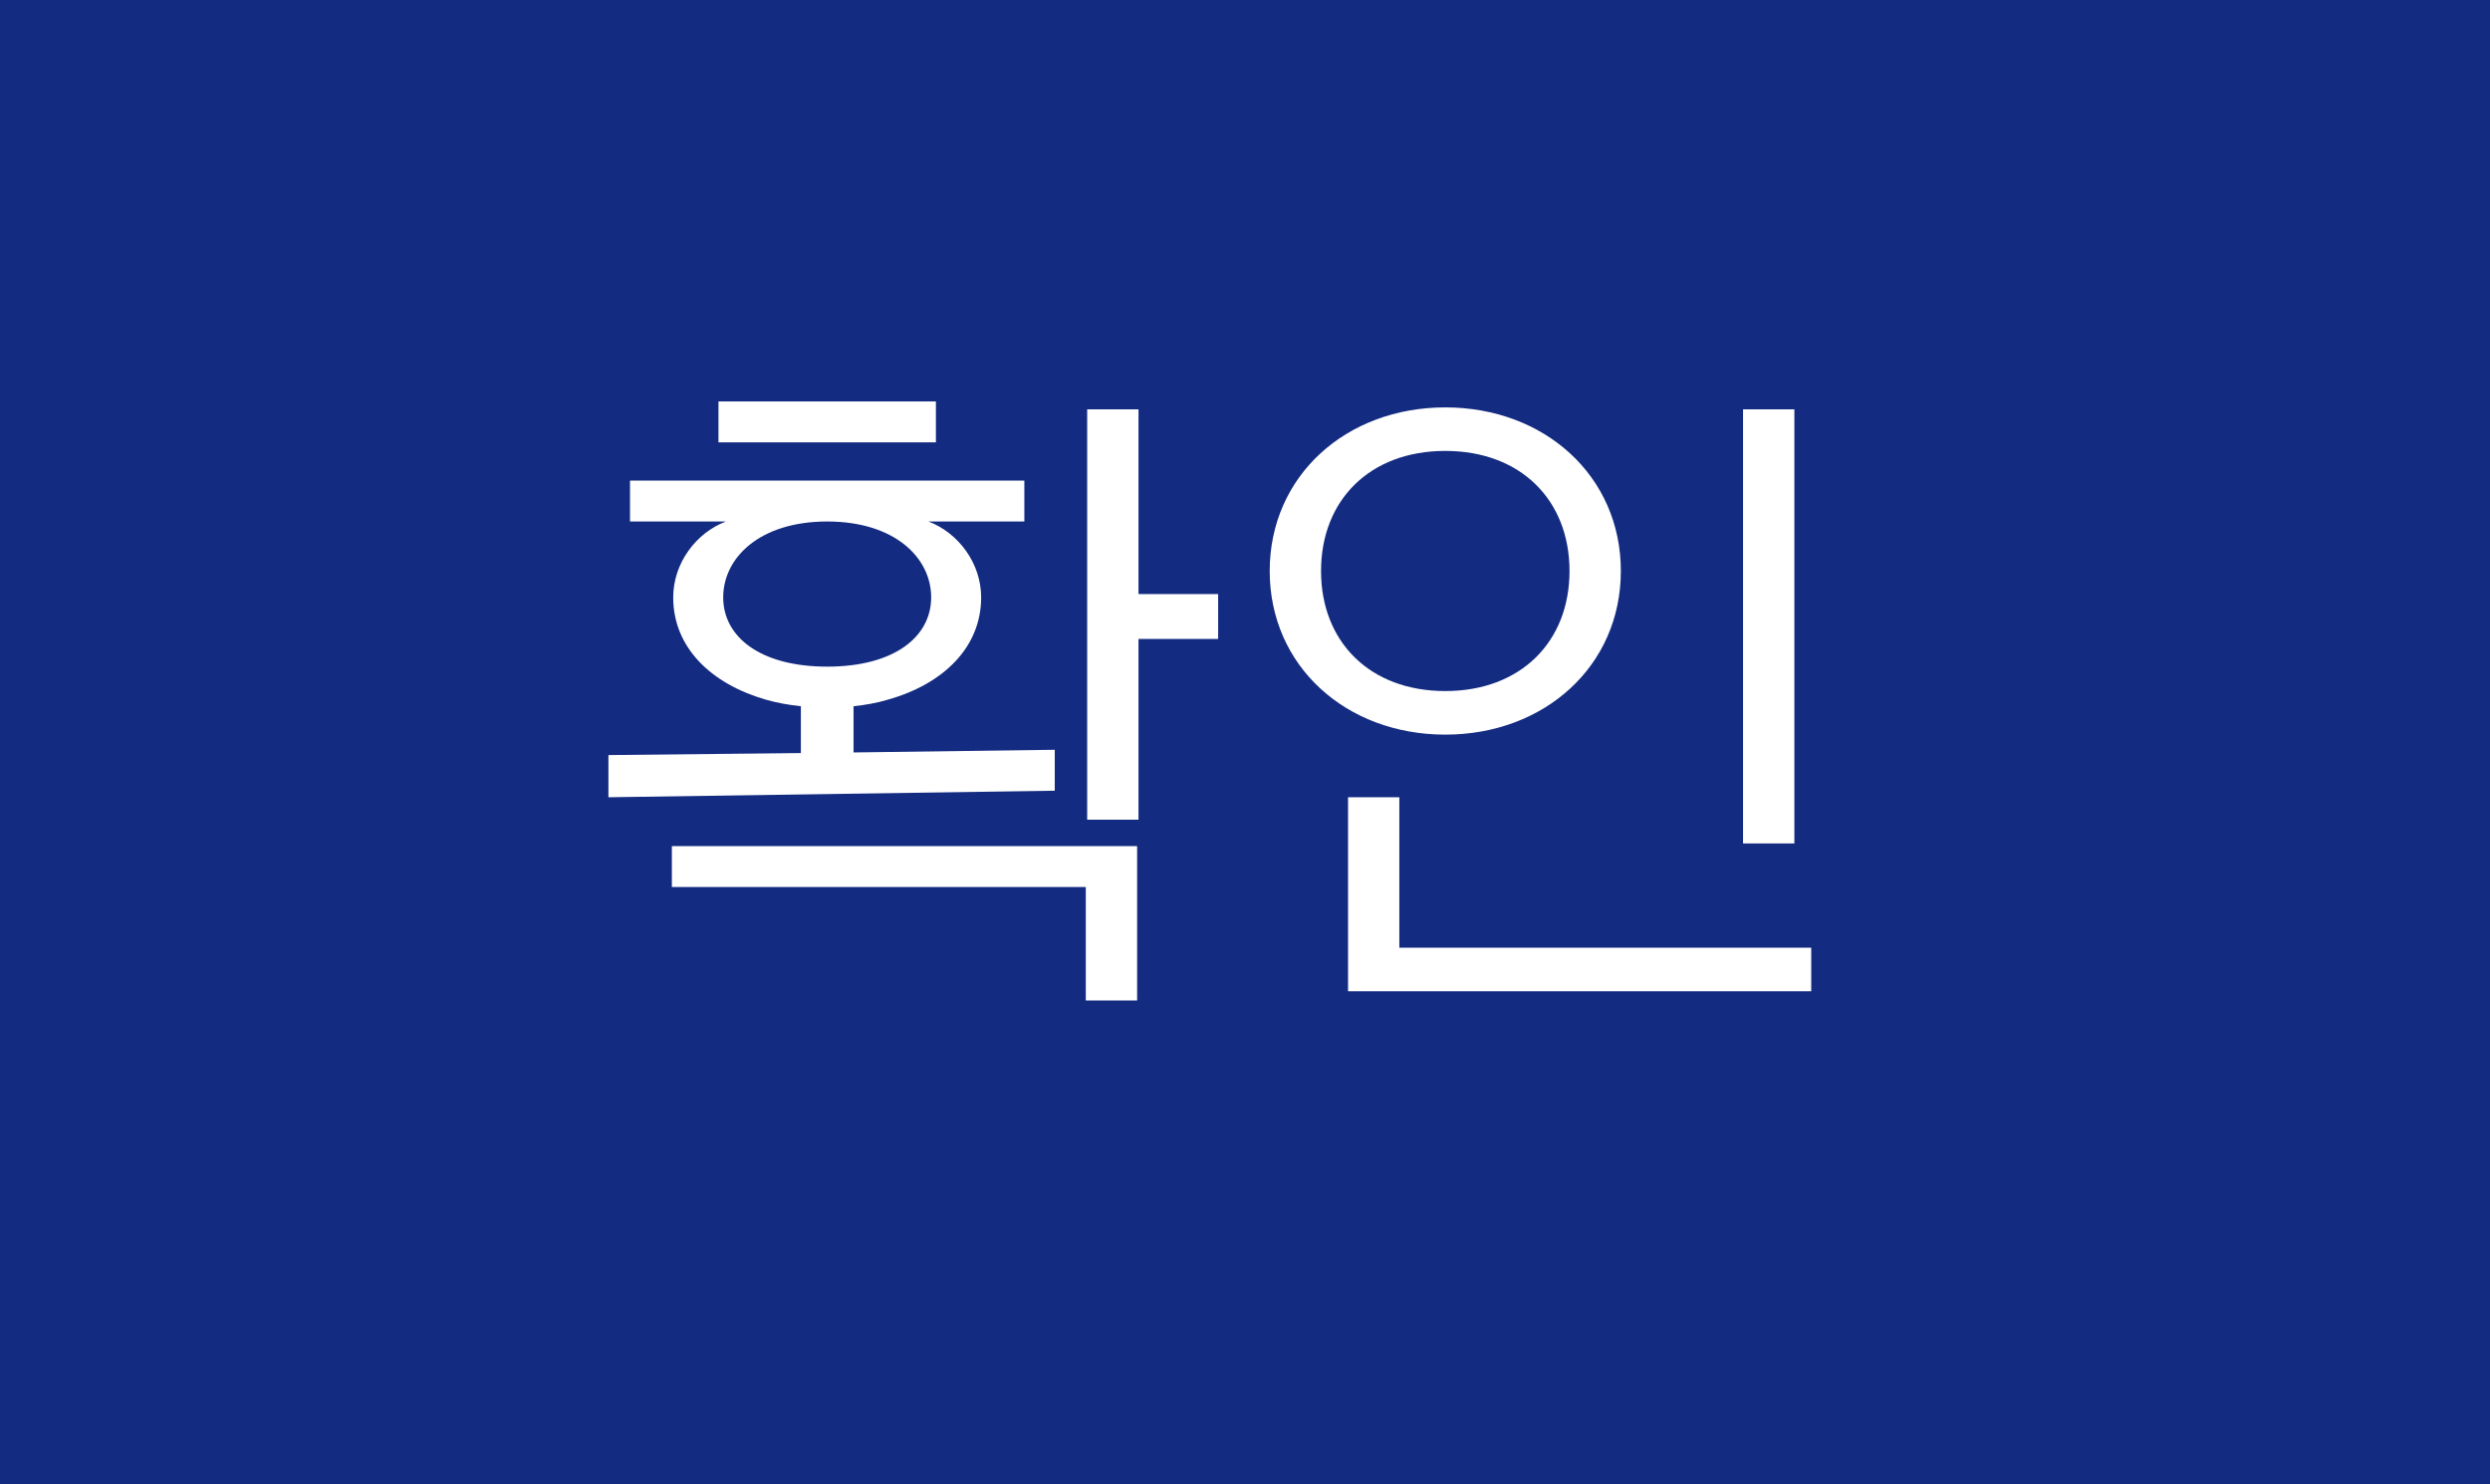 <svg width="52" height="31" viewBox="0 0 52 31" fill="none" xmlns="http://www.w3.org/2000/svg">
<rect x="0" y="0" width="52" height="31" fill="#808080" stroke="none"/>
<g clip-path="url(#clip0_308_386)">
<path d="M0 0H52V31H0V0Z" fill="#132B81"/>
<path d="M22.027 16.513L12.706 16.65V15.769L16.725 15.727V14.749C16.471 14.722 16.231 14.68 15.991 14.611C14.849 14.281 14.059 13.523 14.059 12.476C14.059 11.759 14.539 11.126 15.159 10.891H13.157V10.037H21.392V10.891H19.39C20.01 11.126 20.49 11.759 20.49 12.476C20.49 13.509 19.714 14.281 18.544 14.611C18.318 14.68 18.078 14.722 17.825 14.749V15.714L22.027 15.658V16.513ZM23.747 20.894H22.675V18.524H14.031V17.67H23.747V20.894ZM23.776 17.119H22.704V8.549H23.776V12.407H25.439V13.344H23.776V17.119ZM17.275 13.922C18.671 13.922 19.446 13.302 19.446 12.476C19.446 11.649 18.685 10.891 17.275 10.891C15.864 10.891 15.103 11.649 15.103 12.476C15.103 13.302 15.879 13.922 17.275 13.922ZM15.004 8.384H19.545V9.238H15.004V8.384Z" fill="white"/>
<path d="M37.473 17.615H36.401V8.549H37.473V17.615ZM37.825 20.701H28.152V16.65H29.223V19.792H37.825V20.701ZM30.182 8.508C32.255 8.508 33.849 9.941 33.849 11.925C33.849 13.909 32.255 15.342 30.182 15.342C28.109 15.342 26.516 13.909 26.516 11.925C26.516 9.941 28.109 8.508 30.182 8.508ZM30.182 14.432C31.762 14.432 32.777 13.399 32.777 11.925C32.777 10.45 31.762 9.417 30.182 9.417C28.603 9.417 27.588 10.45 27.588 11.925C27.588 13.399 28.603 14.432 30.182 14.432Z" fill="white"/>
</g>
<defs>
<clipPath id="clip0_308_386">
<rect width="52" height="31" fill="white"/>
</clipPath>
</defs>
</svg>
